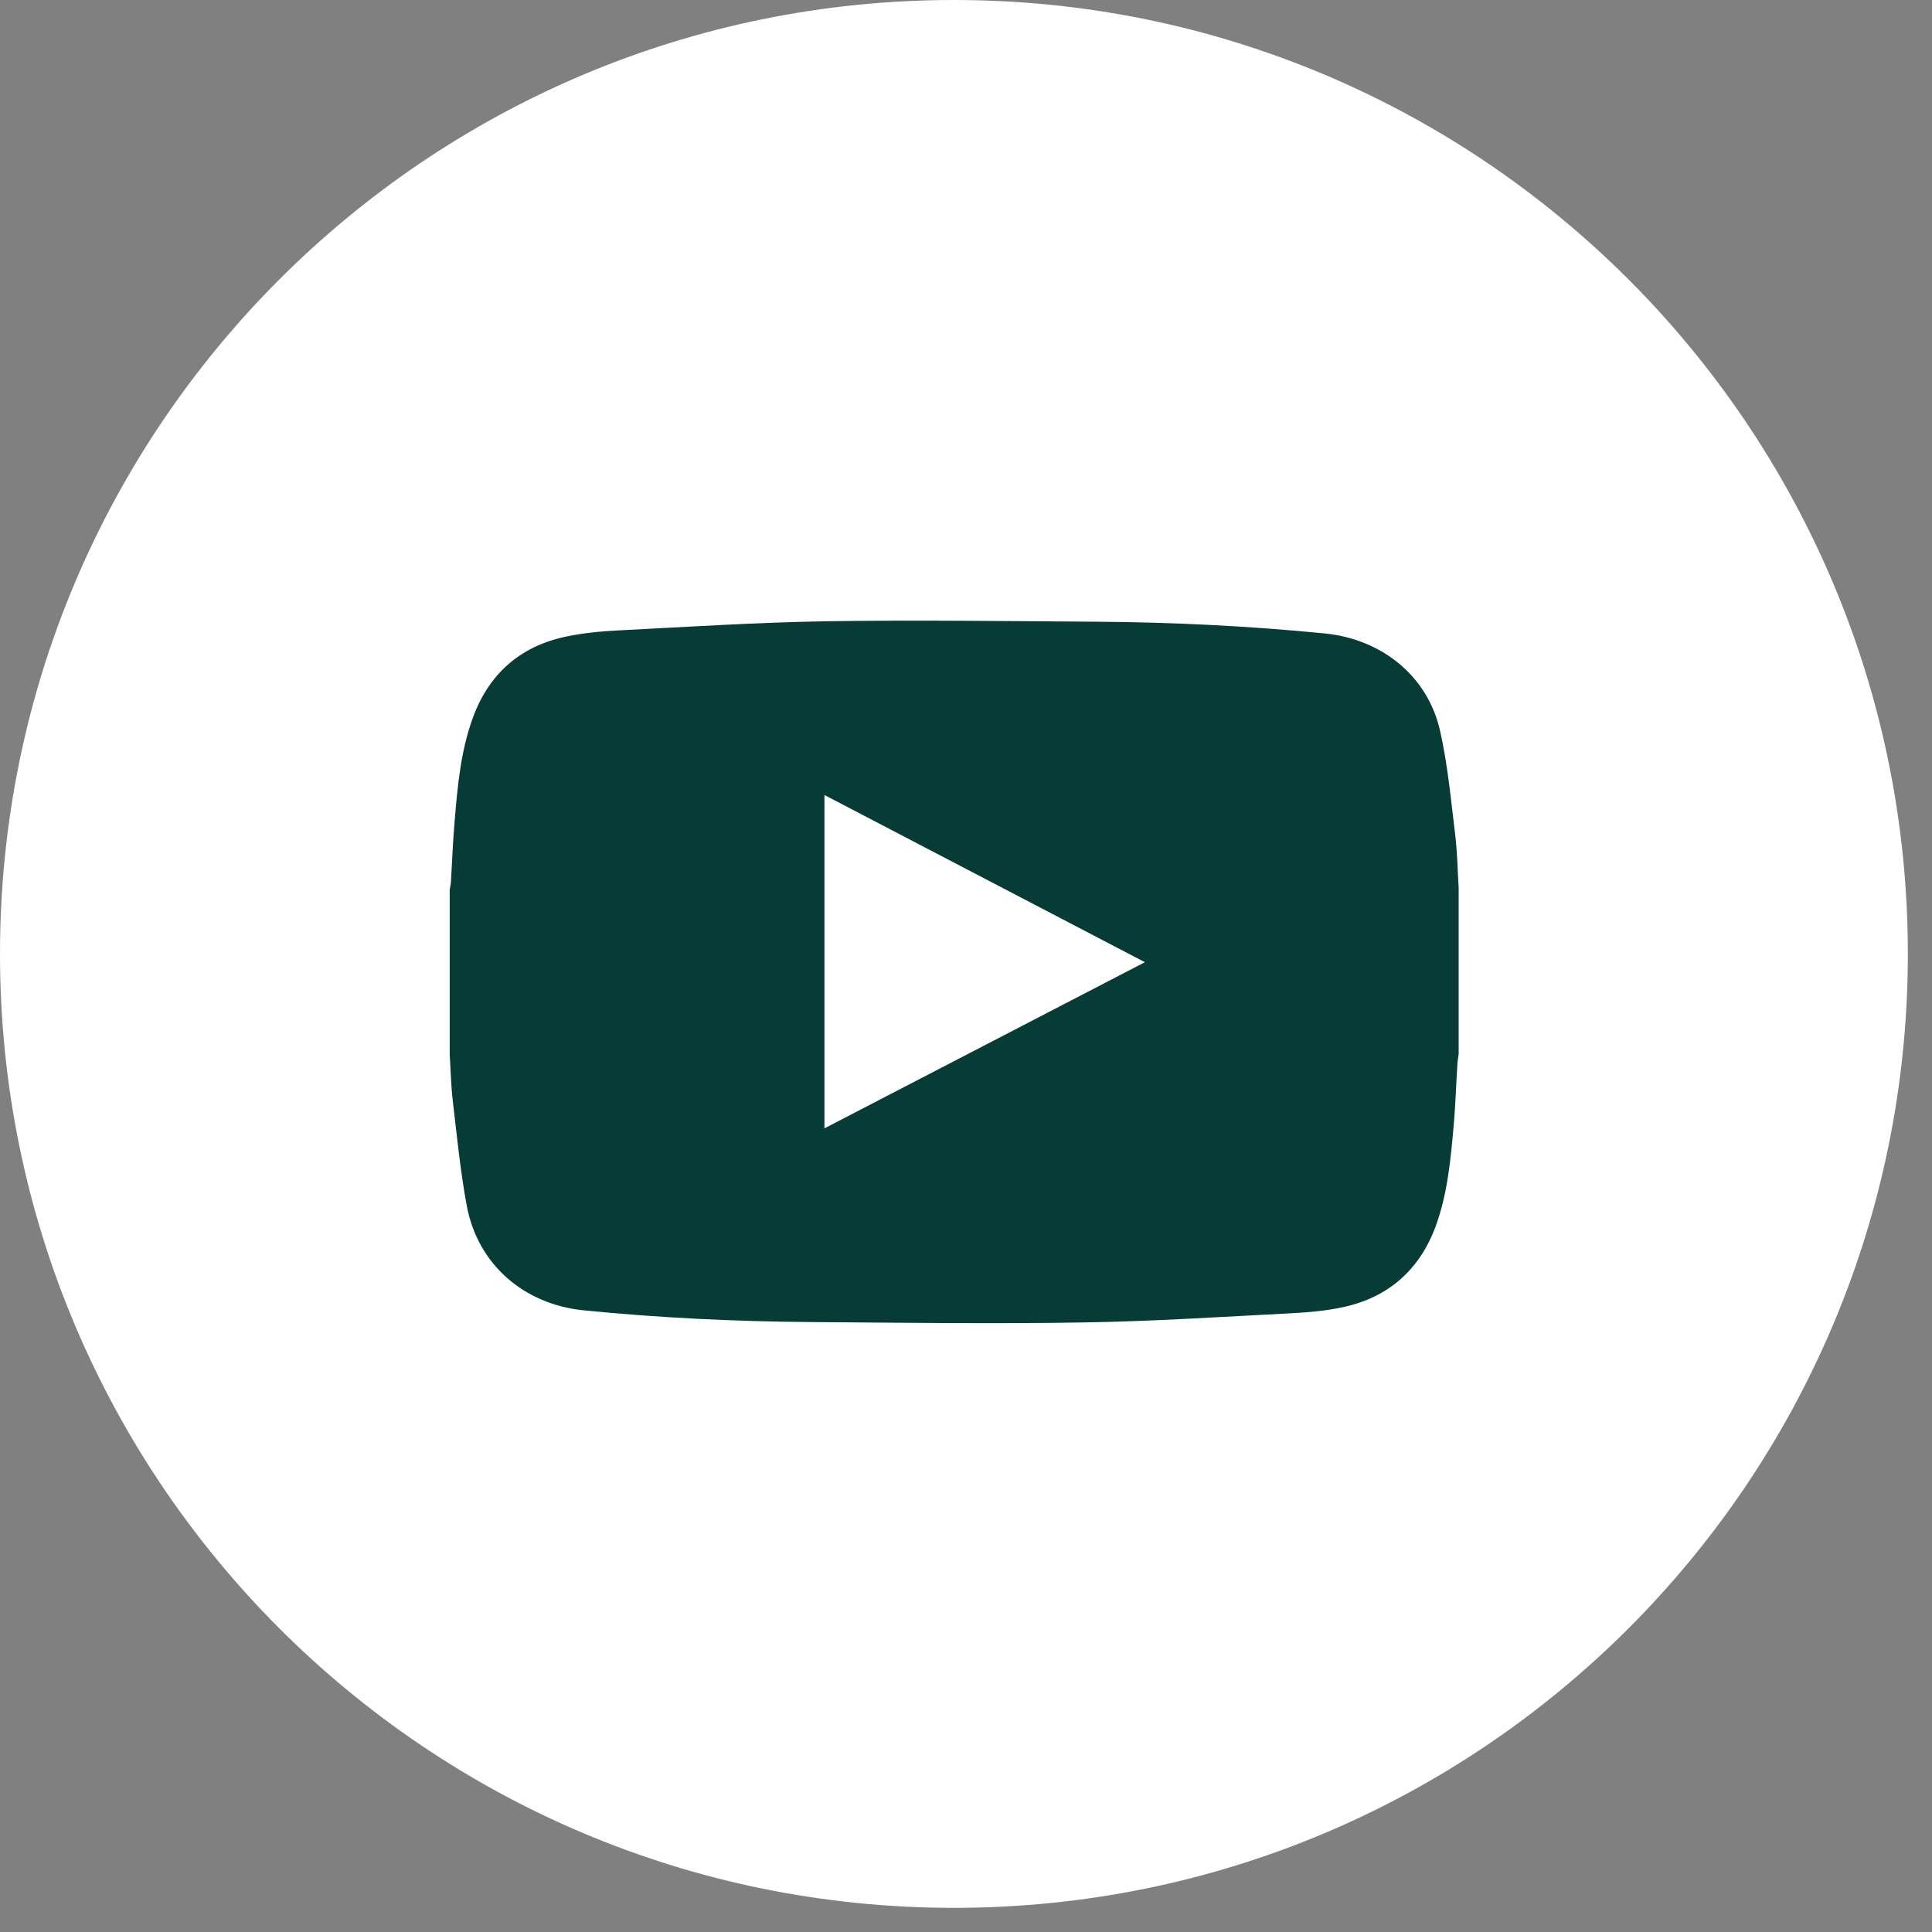 <?xml version="1.0" encoding="UTF-8" standalone="no"?><!DOCTYPE svg PUBLIC "-//W3C//DTD SVG 1.1//EN" "http://www.w3.org/Graphics/SVG/1.1/DTD/svg11.dtd"><svg width="100%" height="100%" viewBox="0 0 30 30" version="1.1" xmlns="http://www.w3.org/2000/svg" xmlns:xlink="http://www.w3.org/1999/xlink" xml:space="preserve" xmlns:serif="http://www.serif.com/" style="fill-rule:evenodd;clip-rule:evenodd;stroke-linejoin:round;stroke-miterlimit:1.414;"><rect x="0" y="0" width="30" height="30" fill="#808080" stroke="none"/><g><path d="M29.625,14.812c0,8.181 -6.631,14.813 -14.812,14.813c-8.181,0 -14.813,-6.632 -14.813,-14.813c0,-8.181 6.632,-14.812 14.813,-14.812c8.181,0 14.812,6.631 14.812,14.812" style="fill:#fff;fill-rule:nonzero;"/><path d="M17.778,14.941c-1.676,-0.875 -3.321,-1.733 -4.976,-2.596l0,5.176c1.66,-0.861 3.302,-1.712 4.976,-2.58m4.872,-1.151l0,2.578c-0.006,0.049 -0.016,0.098 -0.019,0.146c-0.02,0.317 -0.03,0.633 -0.057,0.949c-0.047,0.531 -0.095,1.066 -0.278,1.571c-0.249,0.679 -0.733,1.112 -1.444,1.264c-0.26,0.056 -0.528,0.08 -0.794,0.094c-1.081,0.055 -2.163,0.127 -3.246,0.143c-1.401,0.023 -2.802,0.004 -4.202,-0.006c-1.184,-0.008 -2.366,-0.065 -3.545,-0.182c-0.924,-0.092 -1.646,-0.708 -1.817,-1.624c-0.099,-0.535 -0.153,-1.079 -0.216,-1.621c-0.03,-0.243 -0.033,-0.489 -0.049,-0.734l0,-2.553c0.007,-0.04 0.017,-0.081 0.019,-0.121c0.019,-0.312 0.03,-0.625 0.057,-0.936c0.045,-0.545 0.094,-1.092 0.282,-1.608c0.246,-0.681 0.732,-1.113 1.443,-1.264c0.267,-0.057 0.544,-0.083 0.818,-0.097c1.074,-0.055 2.148,-0.124 3.222,-0.142c1.4,-0.021 2.801,-0.002 4.202,0.007c1.184,0.008 2.366,0.066 3.545,0.182c0.881,0.088 1.598,0.656 1.791,1.515c0.118,0.522 0.167,1.061 0.232,1.593c0.035,0.281 0.039,0.564 0.056,0.846" style="fill:#063b36;fill-rule:nonzero;"/></g></svg>